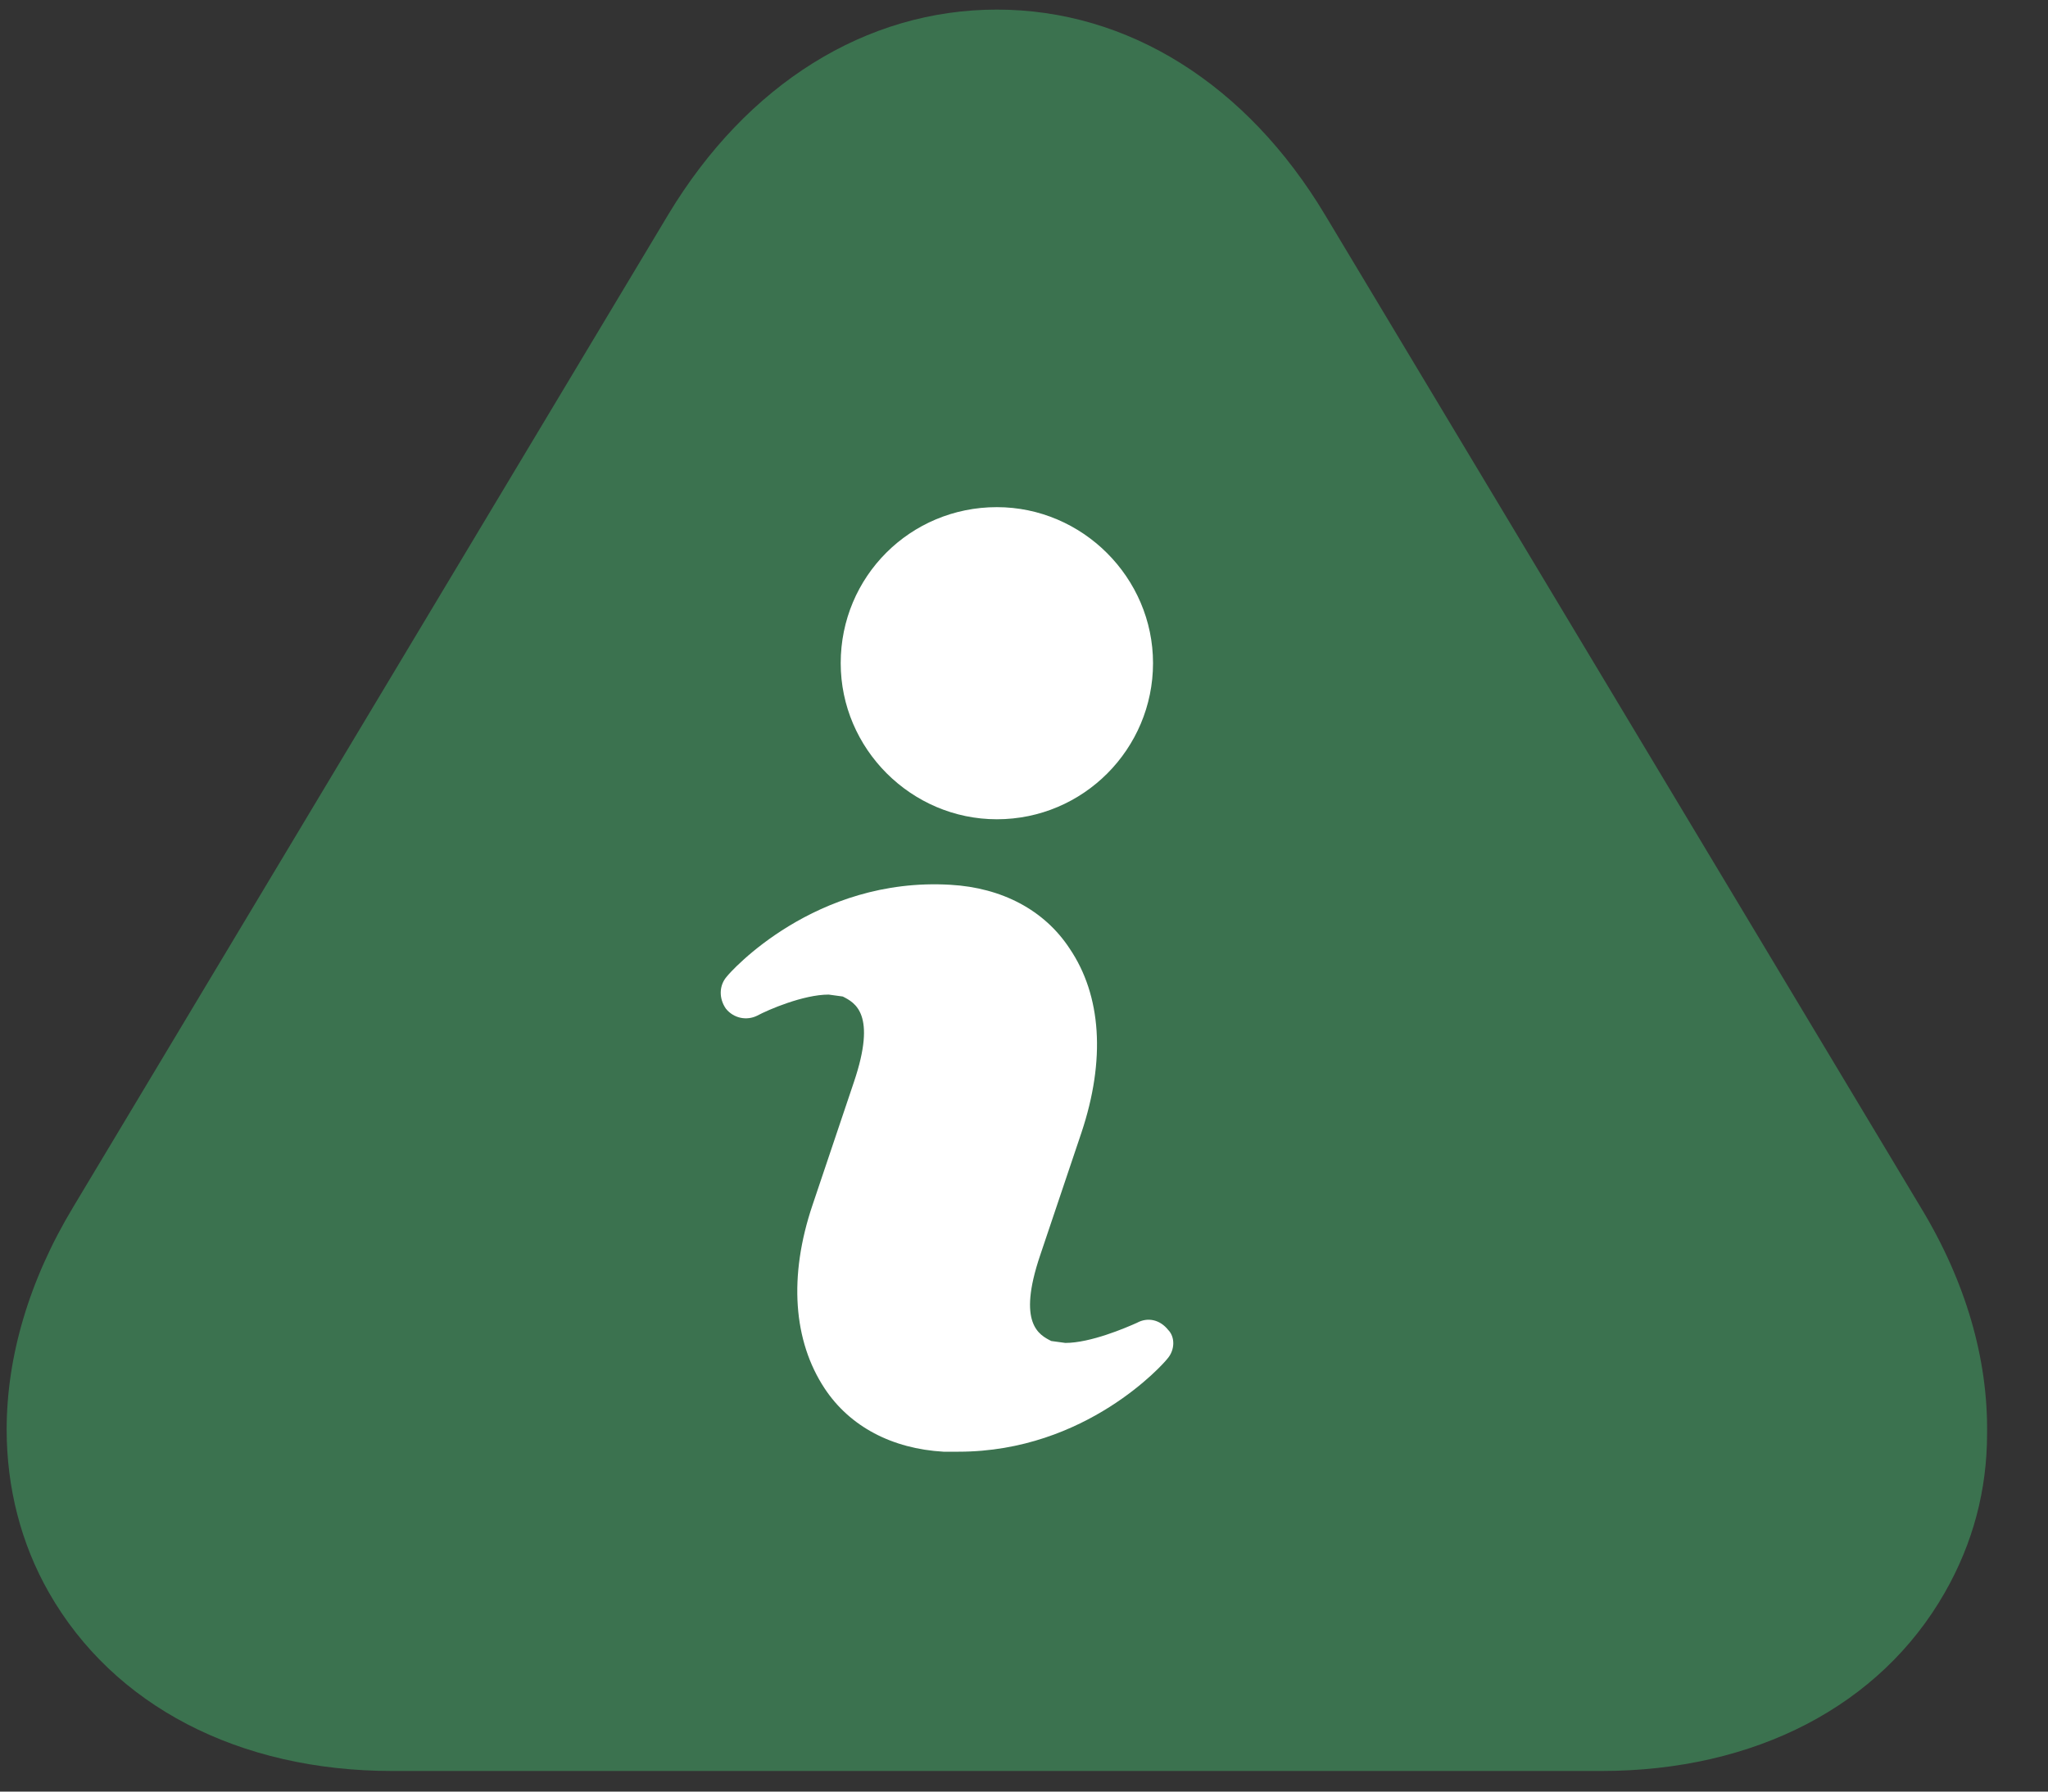 <?xml version="1.0" encoding="UTF-8"?>
<svg width="16px" height="14px" viewBox="0 0 16 14" version="1.1" xmlns="http://www.w3.org/2000/svg" xmlns:xlink="http://www.w3.org/1999/xlink">
    <rect x="0" y="0" width="16" height="14" fill="#333333" stroke="none"/>
    <title>Info</title>
    <desc>Created with Sketch.</desc>
    <defs></defs>
    <g id="Page-1" stroke="none" stroke-width="1" fill="none" fill-rule="evenodd">
        <g id="Artboard" transform="translate(-594, -446)" fill-rule="nonzero">
            <g id="infos" transform="translate(555, 446)">
                <g id="Info" transform="translate(39, 0)">
                    <path d="M15.004,9.432 L10.353,1.681 C9.74,0.657 8.811,0.075 7.788,0.075 C6.765,0.075 5.836,0.657 5.223,1.673 L0.572,9.432 C0.225,10.007 0.052,10.605 0.052,11.171 C0.052,11.62 0.162,12.06 0.383,12.446 C0.886,13.327 1.862,13.839 3.066,13.839 L12.51,13.839 C13.714,13.839 14.69,13.327 15.193,12.446 C15.414,12.06 15.524,11.643 15.524,11.203 C15.532,10.62 15.358,10.014 15.004,9.432 Z" id="Path" fill-opacity="0.351" fill="#4AE783"></path>
                    <path d="M7.788,3.963 C8.457,3.963 9.008,4.514 9.008,5.182 C9.008,5.851 8.465,6.402 7.788,6.402 C7.119,6.402 6.568,5.851 6.568,5.182 C6.568,4.506 7.111,3.963 7.788,3.963 Z M9.118,10.62 C9.094,10.652 8.488,11.344 7.489,11.344 L7.371,11.344 C6.97,11.321 6.639,11.148 6.442,10.849 C6.198,10.479 6.159,9.975 6.348,9.416 L6.671,8.456 C6.852,7.921 6.678,7.835 6.584,7.787 L6.474,7.772 C6.277,7.772 6.002,7.89 5.915,7.937 C5.836,7.976 5.734,7.96 5.671,7.882 C5.616,7.803 5.616,7.701 5.679,7.63 C5.703,7.598 6.364,6.851 7.426,6.914 C7.827,6.937 8.158,7.111 8.355,7.41 C8.606,7.779 8.638,8.283 8.449,8.85 L8.126,9.81 C7.945,10.345 8.119,10.431 8.213,10.479 L8.323,10.494 C8.52,10.494 8.795,10.376 8.882,10.337 C8.968,10.29 9.063,10.313 9.126,10.392 C9.181,10.447 9.181,10.55 9.118,10.62 Z" id="Shape" fill="#FFFFFF"></path>
                </g>
            </g>
        </g>
    </g>
</svg>